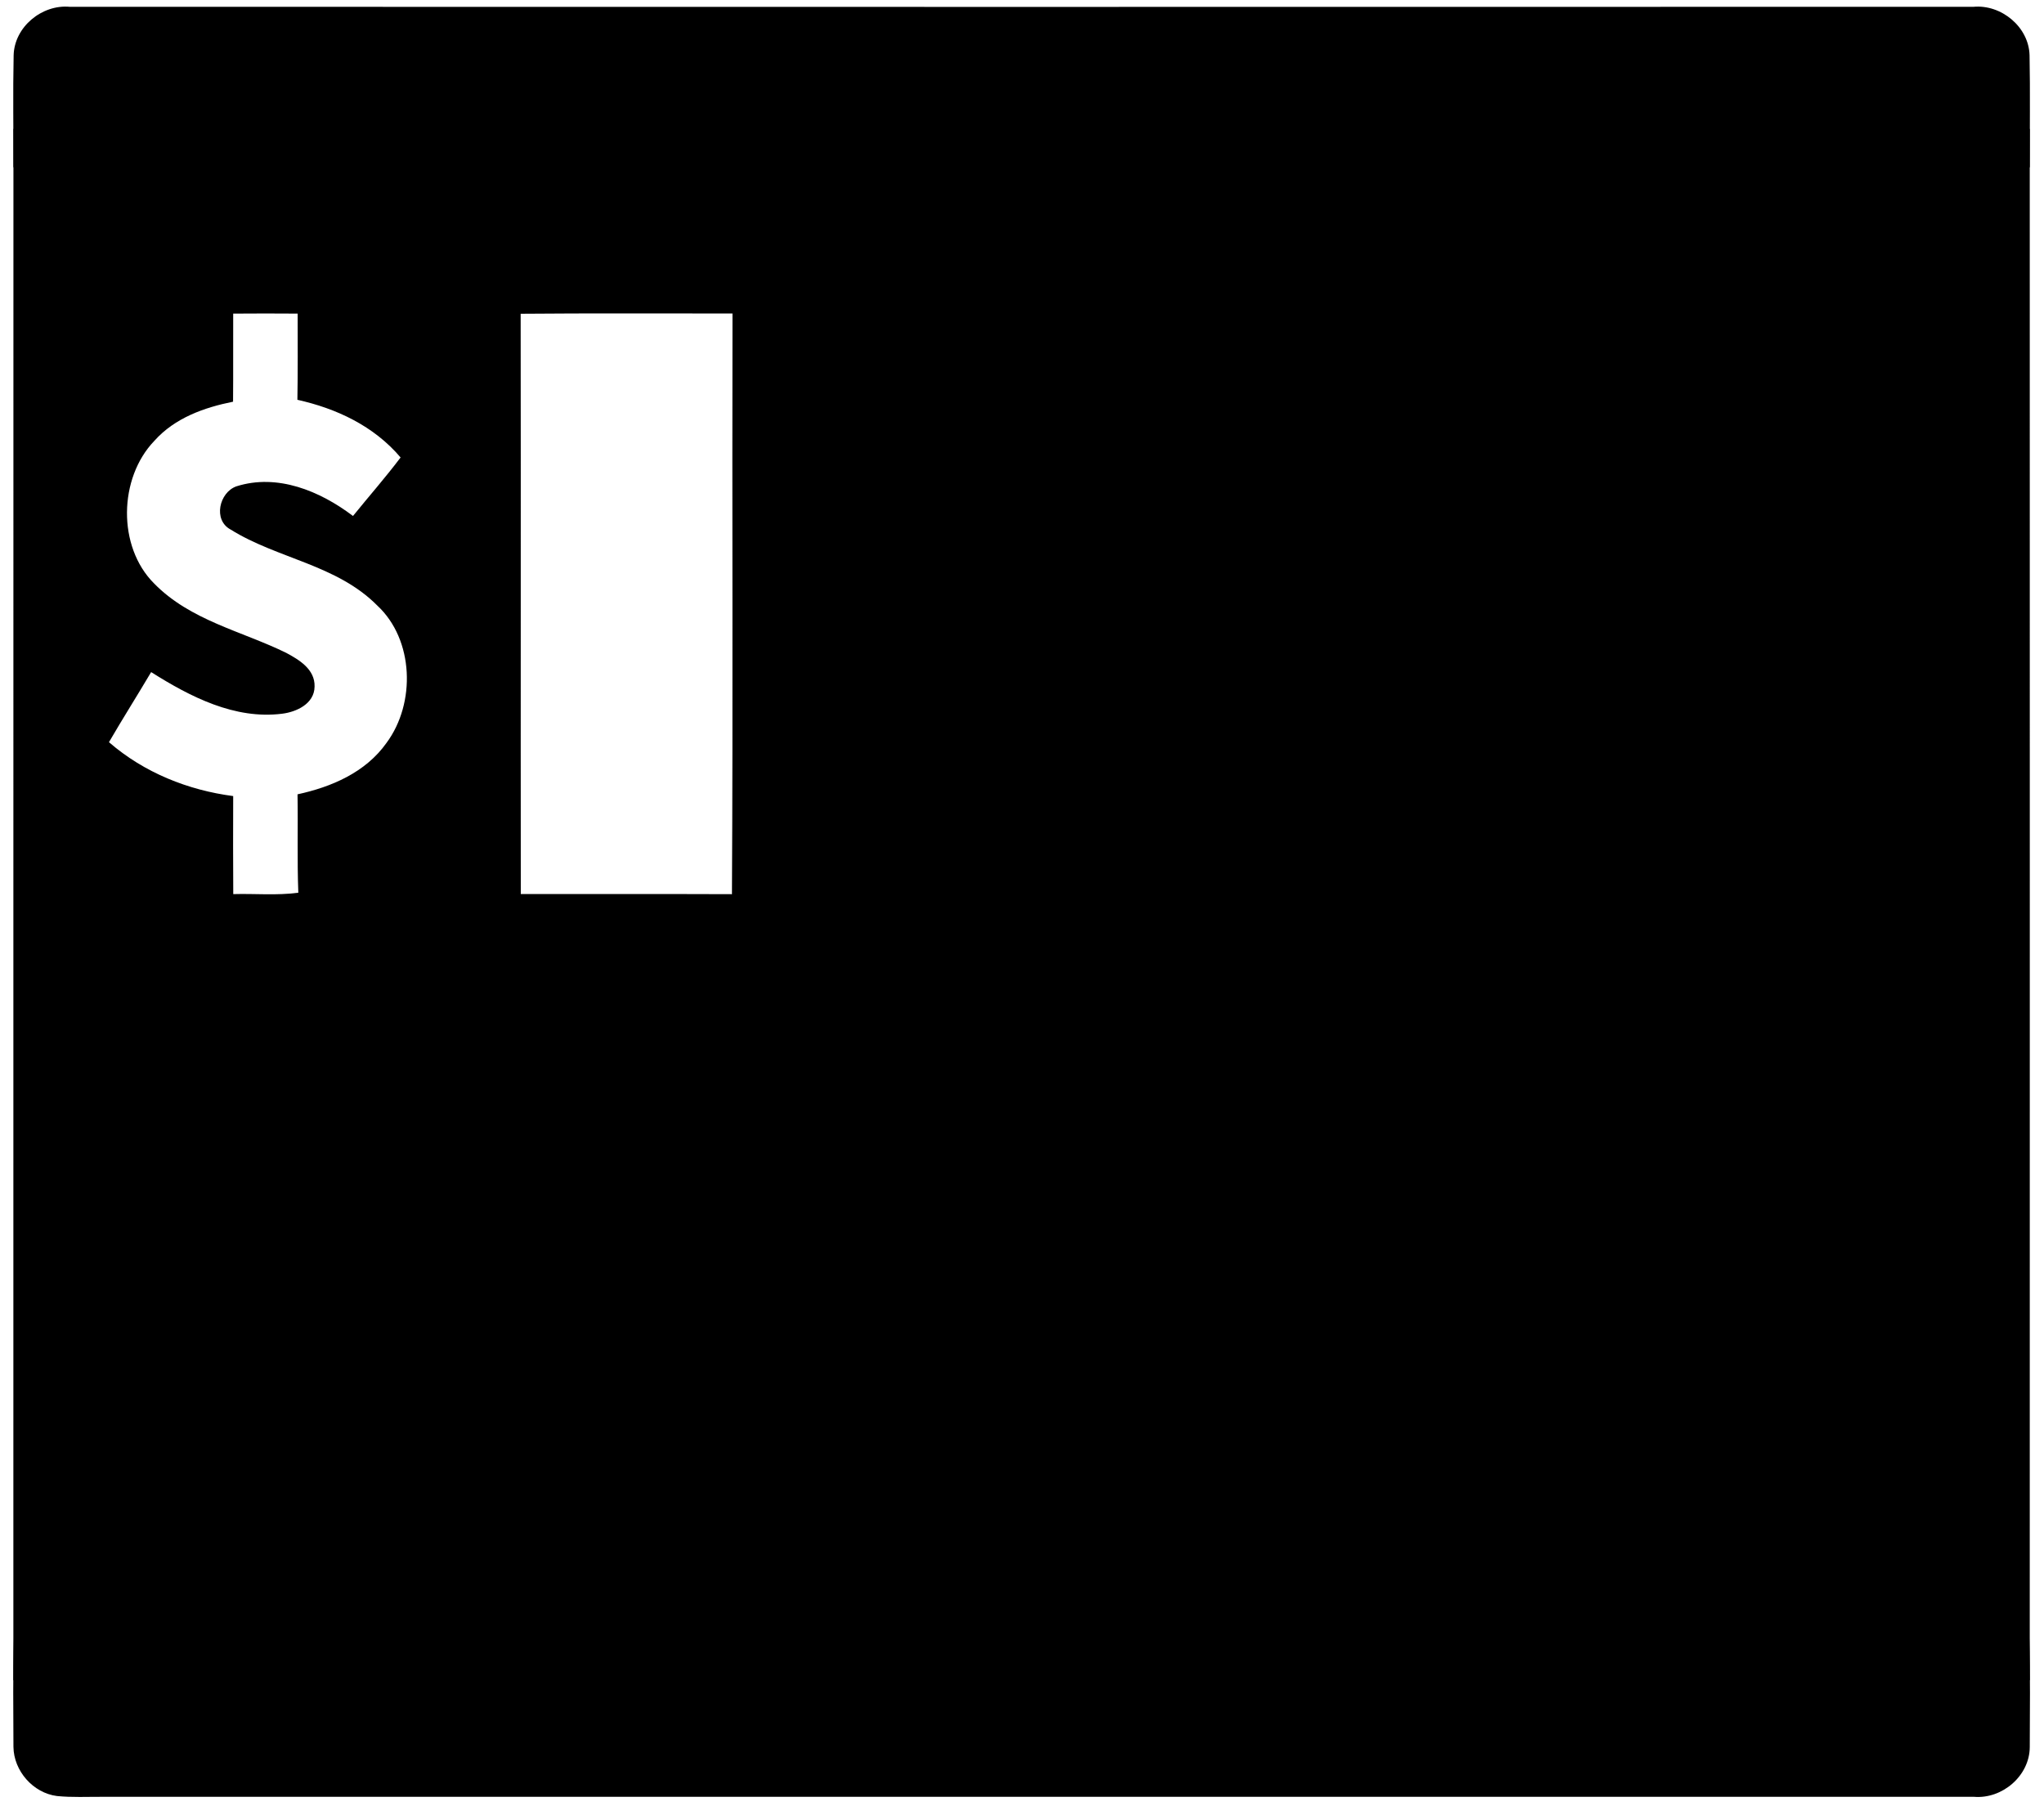 <svg id="Layer_1" xmlns="http://www.w3.org/2000/svg" width="309.167" height="274.5" viewBox="0 0 309.167 274.5"><path d="M2.062 8.38c.1-4.3 4.27-7.74 8.5-7.35 95.97.02 191.95.02 287.93 0 4.21-.39 8.38 3.04 8.49 7.33.11 5.65.021 11.3.03 16.95-101.66 0-203.32 0-304.98-.01.01-5.64-.09-11.28.03-16.92zm.041 239.419c101.61.01 203.23.01 304.84 0 .16 5.49.09 10.99.07 16.48-.03 4.35-4.17 7.869-8.44 7.51-94.37.01-188.73 0-283.1 0-2.29-.01-4.58.109-6.86-.119-3.62-.461-6.54-3.811-6.58-7.441-.02-5.479-.091-10.959.07-16.43z" id="_x23_bdbec0ff"/><path d="M2.032 19.491c101.66.011 203.32.011 304.98.011 0 78.216.02 156.431 0 234.657h-.07c-101.609.011-203.23.011-304.84 0h-.08c-.009-78.226.01-156.441.01-234.668m33.24 27.949c-.02 4.44.02 8.881-.02 13.321-4.34.875-8.8 2.436-11.91 5.927-5.4 5.622-5.61 15.99-.04 21.559 5.49 5.622 13.26 7.204 19.99 10.505 1.92 1.033 4.37 2.468 4.29 5.104-.03 2.637-2.81 3.85-4.92 4.103-7.14.897-13.86-2.542-19.8-6.297-2.1 3.555-4.31 7.035-6.38 10.6 5.32 4.62 11.99 7.267 18.79 8.153-.01 4.936-.03 9.882.01 14.829 3.28-.095 6.57.231 9.84-.211-.19-4.958-.03-9.925-.12-14.882 5.07-1.097 10.28-3.28 13.47-7.794 4.44-6.001 4.14-15.599-1.39-20.746-6.14-6.212-15.11-7.088-22.19-11.507-2.71-1.434-1.73-5.622.86-6.539 6.19-1.962 12.61.674 17.64 4.482 2.39-2.954 4.9-5.801 7.2-8.85-4.06-4.788-9.75-7.425-15.61-8.722.08-4.345.04-8.69.04-13.036-3.25-.019-6.5-.03-9.75.001m43.48.022c.04 29.257-.01 58.514.02 87.771 10.65.011 21.29-.021 31.94.021.16-29.278.01-58.556.08-87.834-10.68.02-21.359-.053-32.04.042z" id="_x23_09232dff"/></svg>